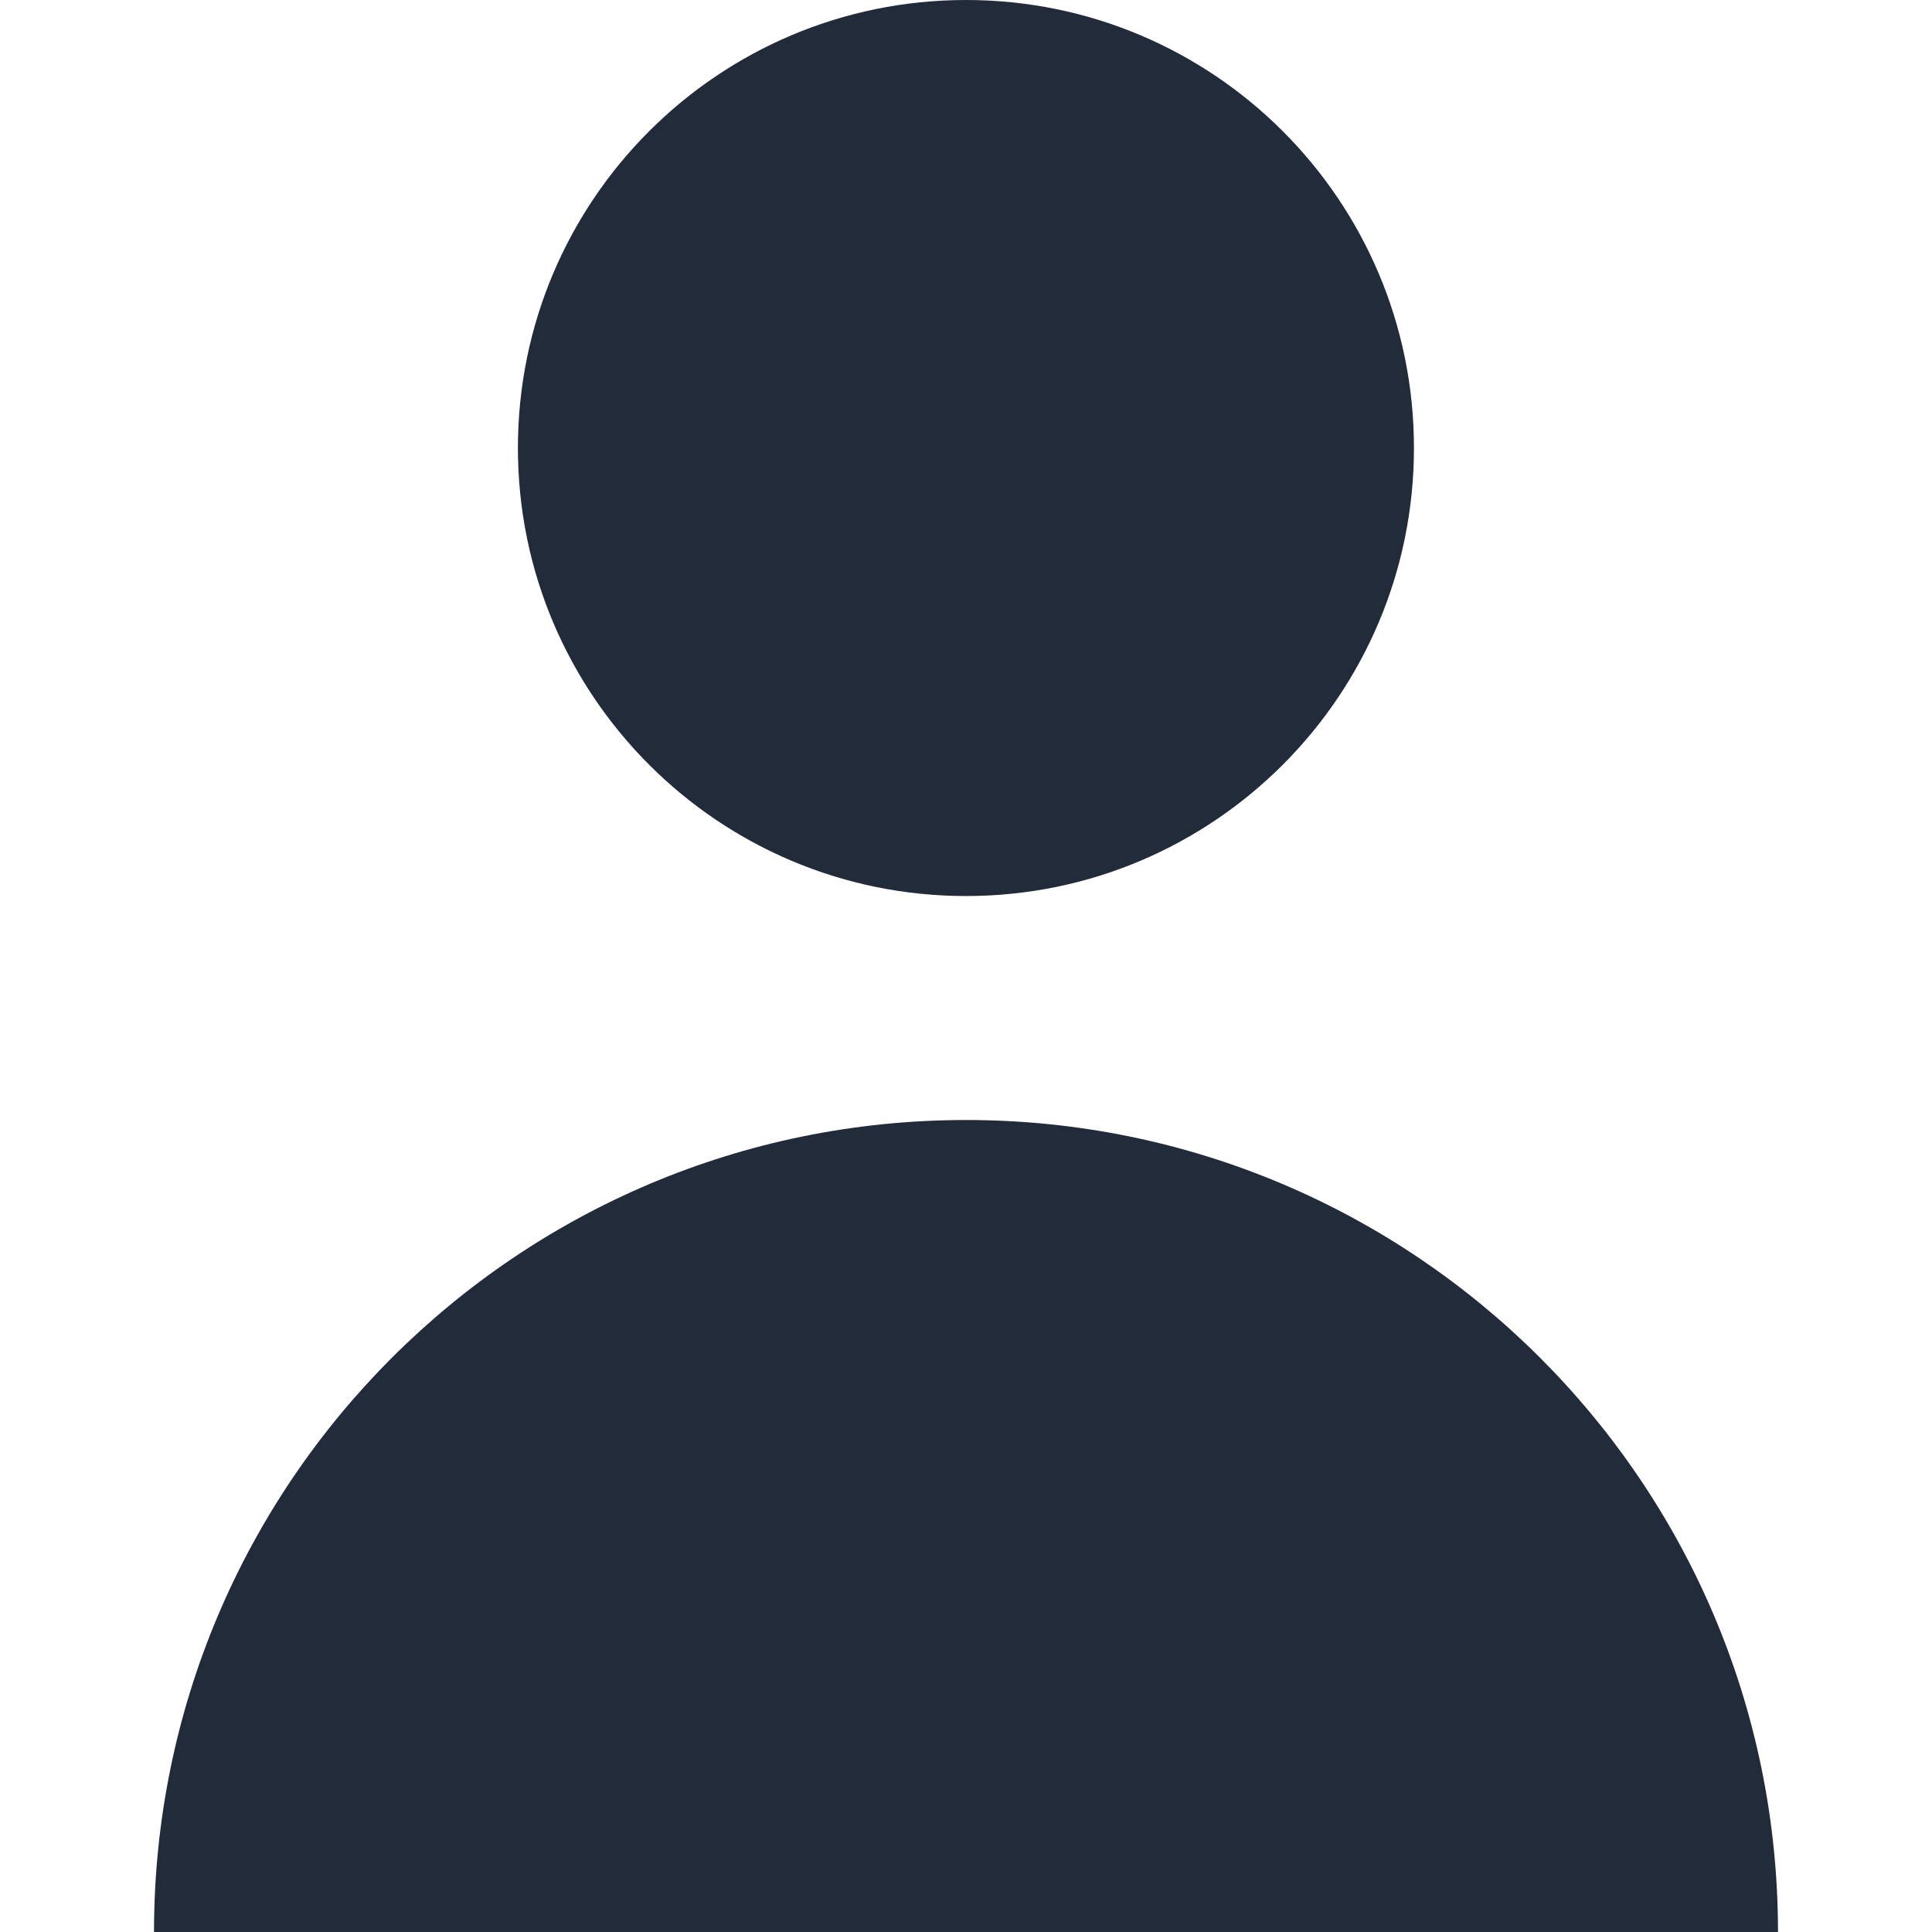 <svg width="14" height="14" viewBox="0 0 14 14" fill="none" xmlns="http://www.w3.org/2000/svg">
<g clip-path="url(#clip0)">
<path d="M7 6.493C8.793 6.493 10.246 5.039 10.246 3.246C10.246 1.453 8.793 0 7 0C5.207 0 3.753 1.453 3.753 3.246C3.753 5.039 5.207 6.493 7 6.493Z" fill="#222B3A"/>
<path d="M7 8.116C3.75 8.116 1.116 10.75 1.116 14H12.884C12.884 10.75 10.249 8.116 7 8.116Z" fill="#222B3A"/>
</g>
<defs>
<clipPath id="clip0">
<rect width="14" height="14" fill="white"/>
</clipPath>
</defs>
</svg>

